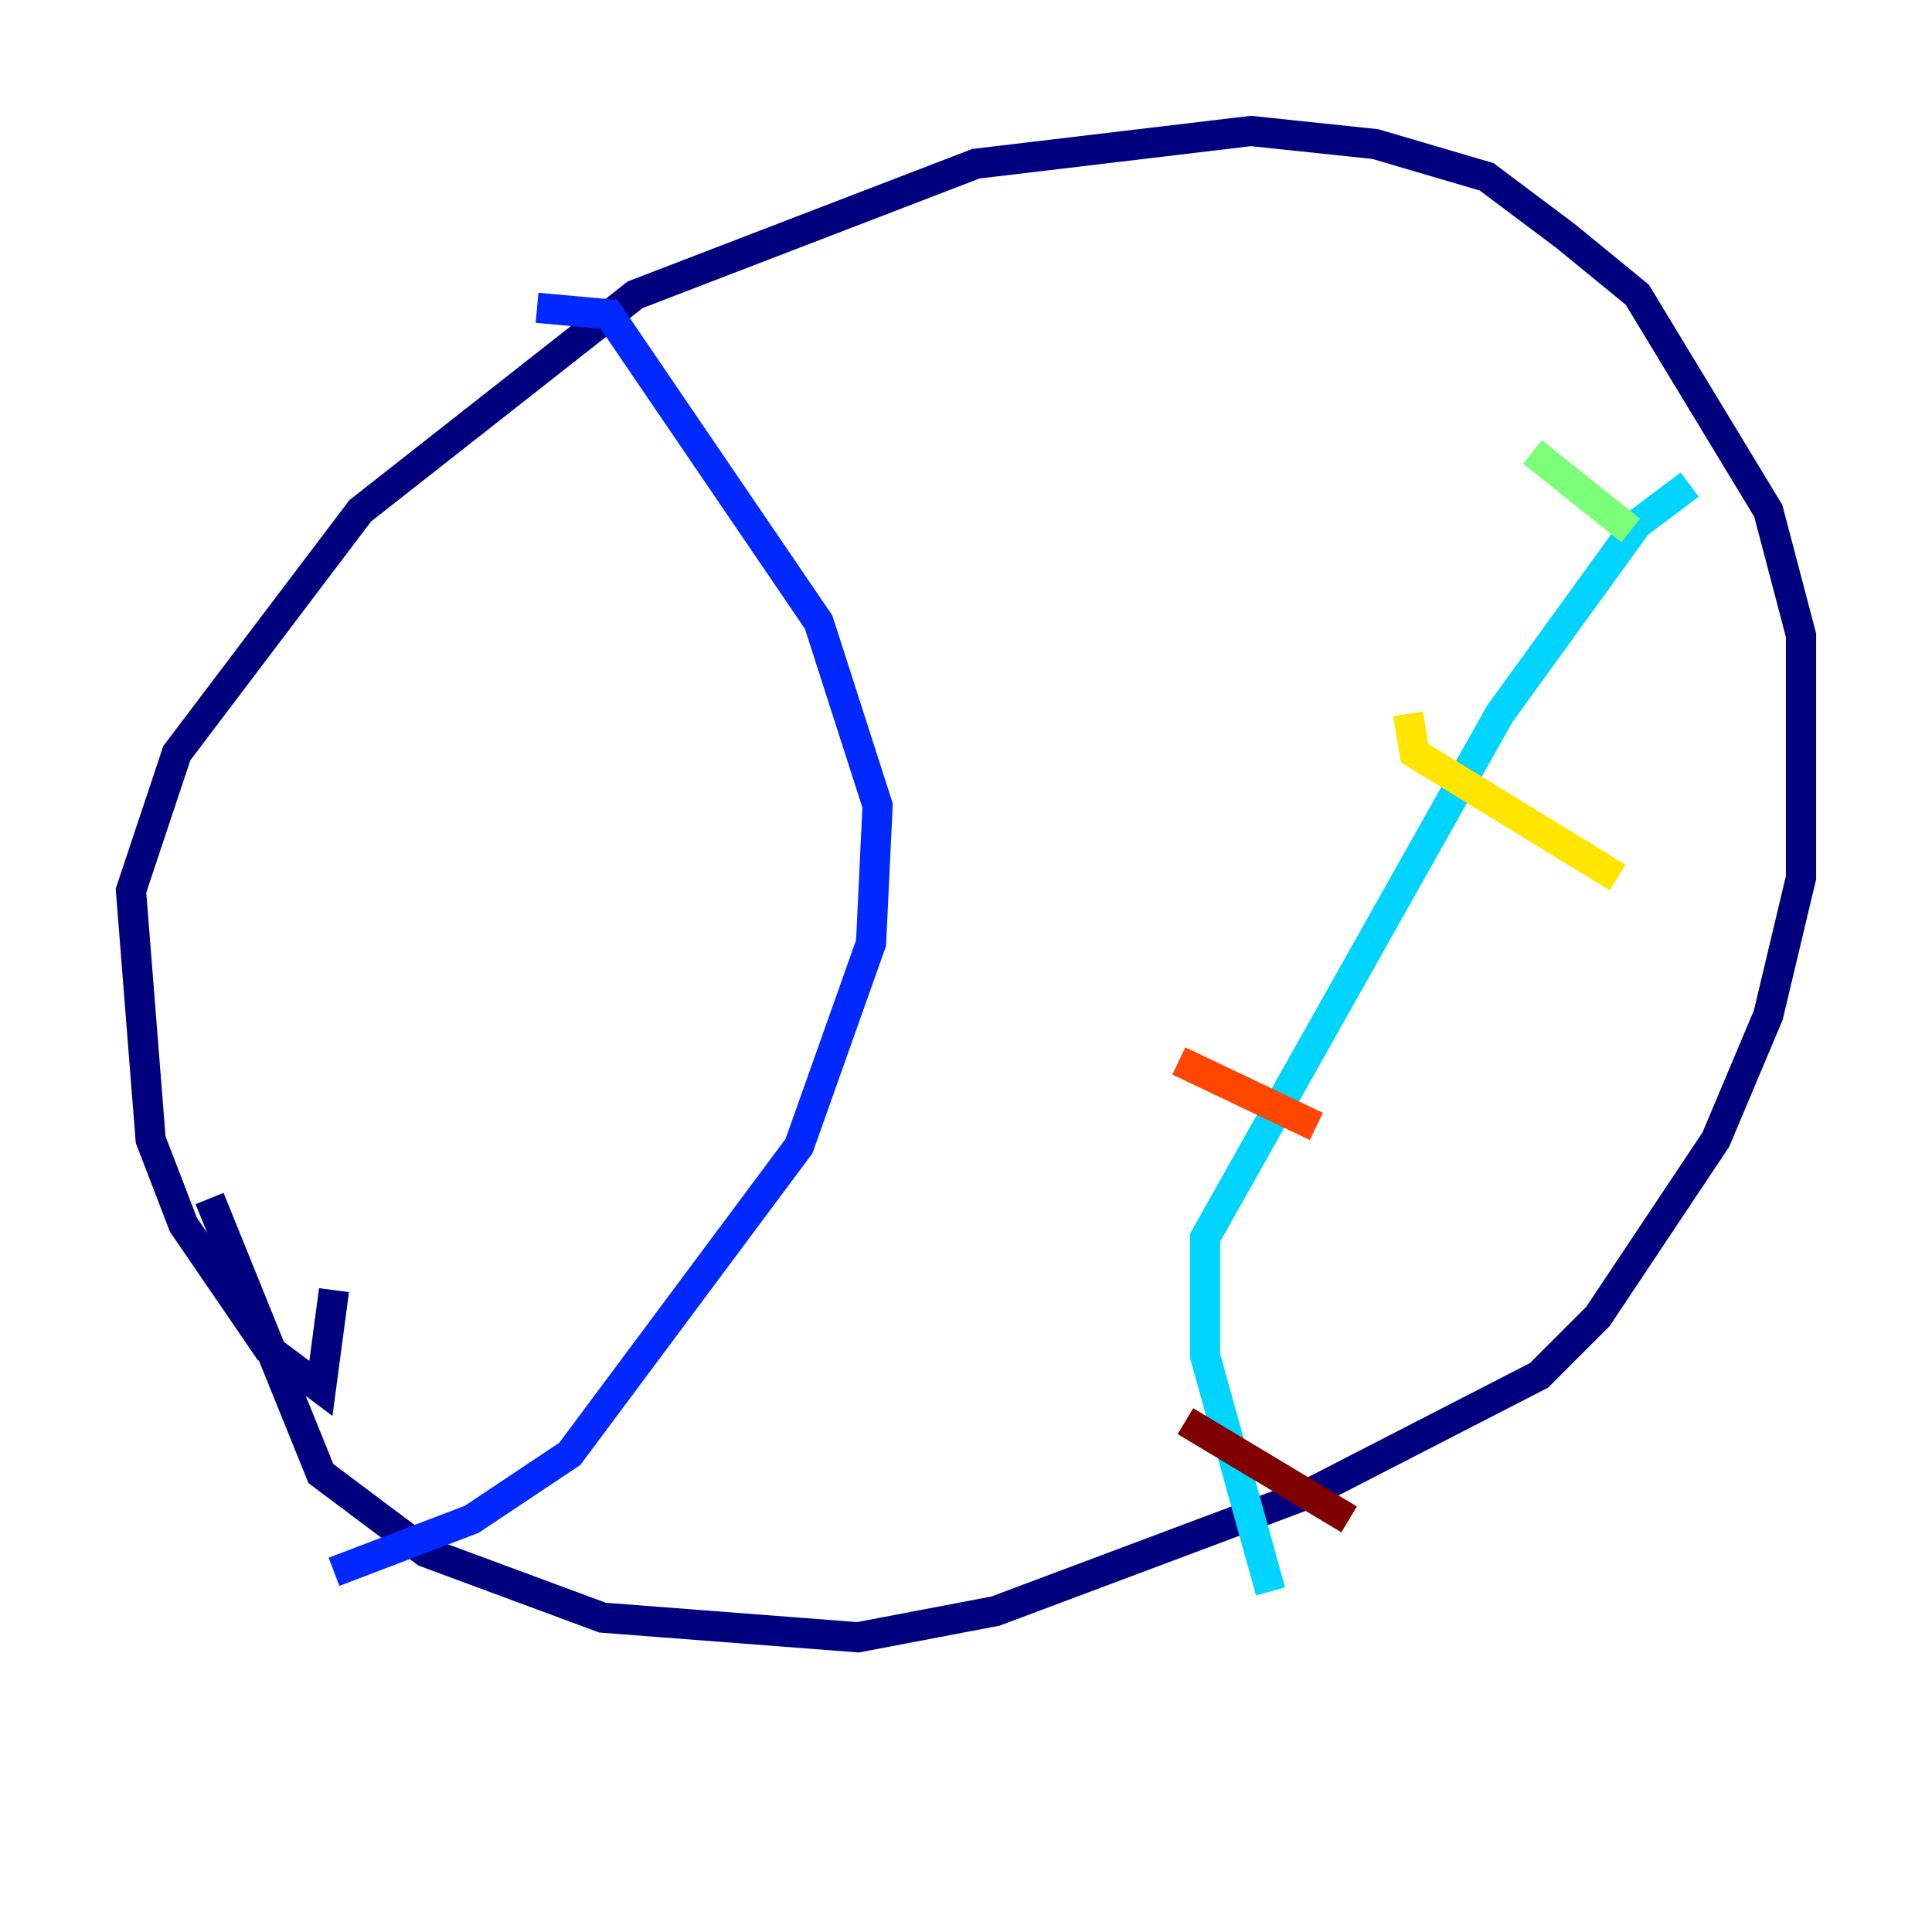<?xml version="1.0" encoding="utf-8" ?>
<svg baseProfile="tiny" height="128" version="1.2" viewBox="0,0,128,128" width="128" xmlns="http://www.w3.org/2000/svg" xmlns:ev="http://www.w3.org/2001/xml-events" xmlns:xlink="http://www.w3.org/1999/xlink"><defs /><polyline fill="none" points="22.129,85.478 21.261,91.986 17.79,89.383 12.149,81.139 9.98,75.498 8.678,59.01 11.715,49.898 23.864,33.844 42.088,19.525 64.651,10.848 82.875,8.678 91.119,9.546 98.495,11.715 103.702,15.62 108.475,19.525 117.153,33.844 119.322,42.088 119.322,58.142 117.153,67.254 113.681,75.498 105.871,87.214 101.966,91.119 86.78,98.929 65.953,106.739 56.841,108.475 39.919,107.173 28.203,102.834 21.261,97.627 13.885,79.403" stroke="#00007f" stroke-width="2" /><polyline fill="none" points="35.58,20.393 40.352,20.827 54.237,41.22 58.142,53.37 57.709,62.481 52.936,75.932 37.749,96.325 31.241,100.664 22.129,104.136" stroke="#0028ff" stroke-width="2" /><polyline fill="none" points="111.946,32.108 108.475,34.712 99.363,47.295 79.837,82.007 79.837,89.817 84.176,105.437" stroke="#00d4ff" stroke-width="2" /><polyline fill="none" points="101.532,29.939 108.041,35.146" stroke="#7cff79" stroke-width="2" /><polyline fill="none" points="93.288,47.295 93.722,49.898 107.173,58.142" stroke="#ffe500" stroke-width="2" /><polyline fill="none" points="78.102,70.291 87.214,74.63" stroke="#ff4600" stroke-width="2" /><polyline fill="none" points="78.536,94.156 89.383,100.664" stroke="#7f0000" stroke-width="2" /></svg>